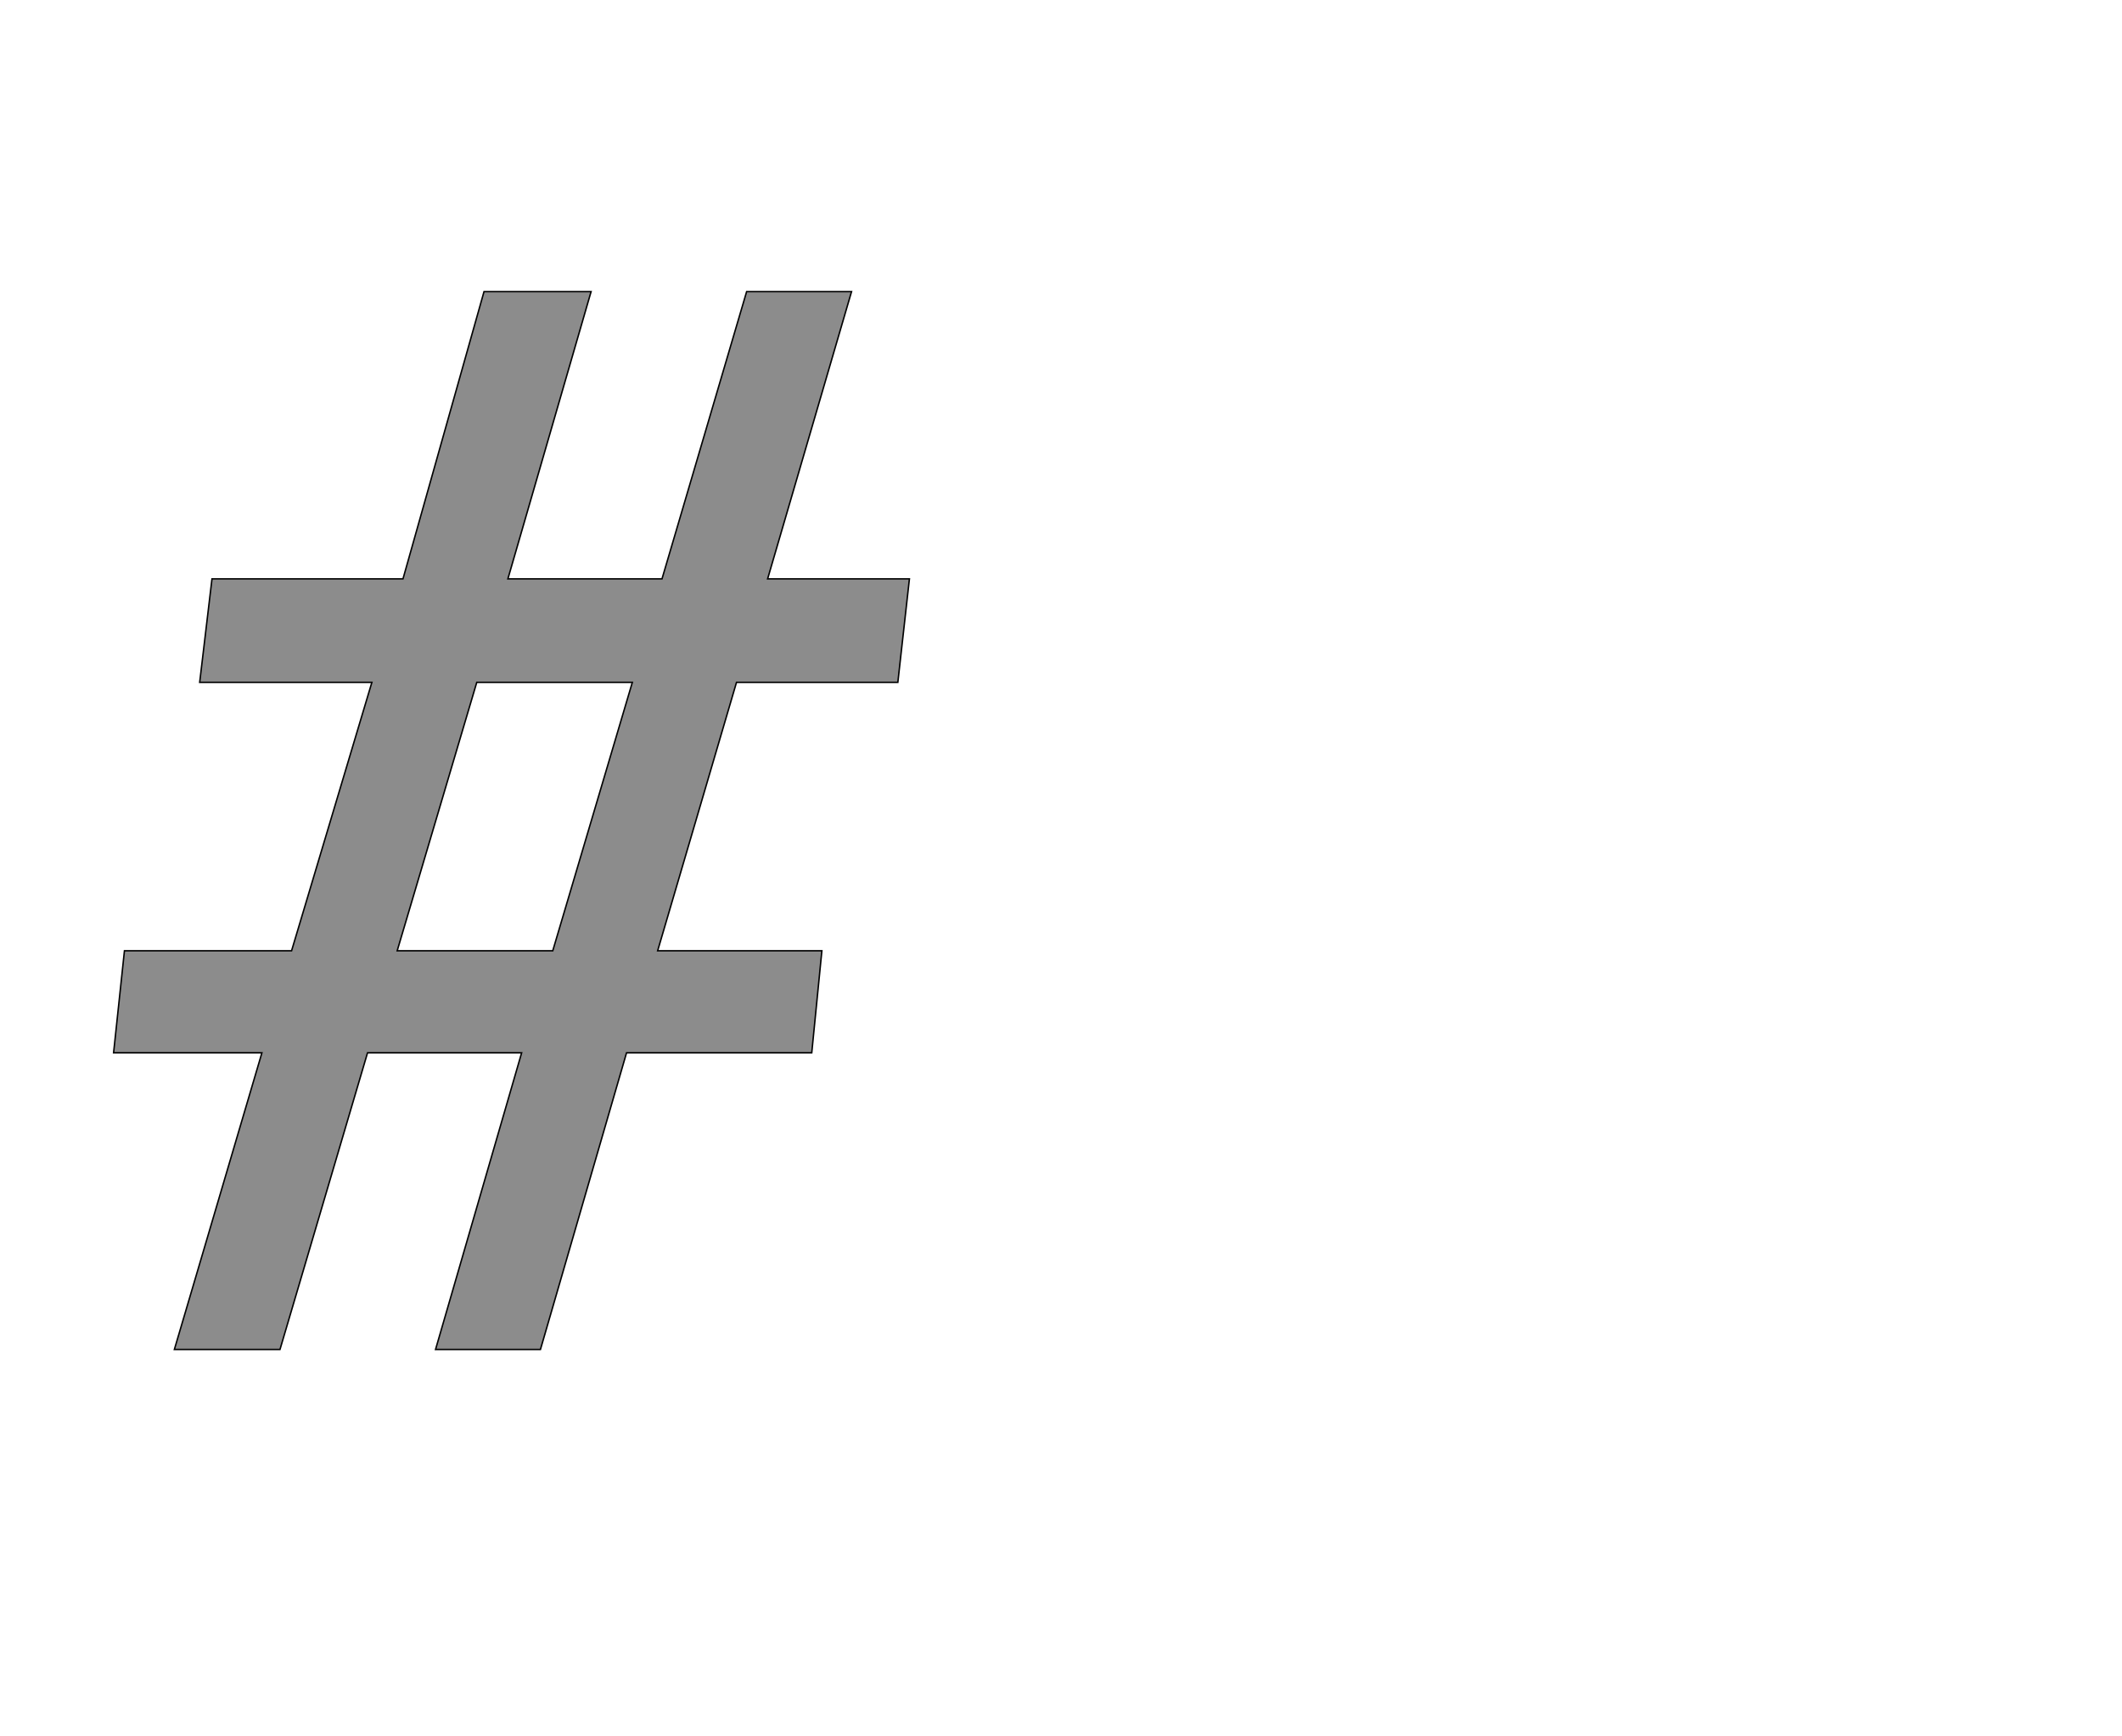 <!--
BEGIN METADATA

BBOX_X_MIN 57
BBOX_Y_MIN 0
BBOX_X_MAX 1157
BBOX_Y_MAX 1462
WIDTH 1100
HEIGHT 1462
H_BEARING_X 57
H_BEARING_Y 1462
H_ADVANCE 1145
V_BEARING_X -515
V_BEARING_Y 303
V_ADVANCE 2069
ORIGIN_X 0
ORIGIN_Y 0

END METADATA
-->

<svg width='2933px' height='2399px' xmlns='http://www.w3.org/2000/svg' version='1.1'>

 <!-- make sure glyph is visible within svg window -->
 <g fill-rule='nonzero'  transform='translate(100 1865)'>

  <!-- draw actual outline using lines and Bezier curves-->
  <path fill='black' stroke='black' fill-opacity='0.45'  stroke-width='2'  d='
 M 1036,-551
 L 1022,-410
 L 766,-410
 L 647,0
 L 502,0
 L 621,-410
 L 408,-410
 L 287,0
 L 141,0
 L 262,-410
 L 57,-410
 L 72,-551
 L 303,-551
 L 414,-922
 L 176,-922
 L 193,-1065
 L 457,-1065
 L 569,-1462
 L 717,-1462
 L 602,-1065
 L 815,-1065
 L 932,-1462
 L 1077,-1462
 L 961,-1065
 L 1157,-1065
 L 1141,-922
 L 918,-922
 L 809,-551
 L 1036,-551
 Z

 M 449,-551
 L 664,-551
 L 774,-922
 L 559,-922
 L 449,-551
 Z

  '/>
 </g>
</svg>
